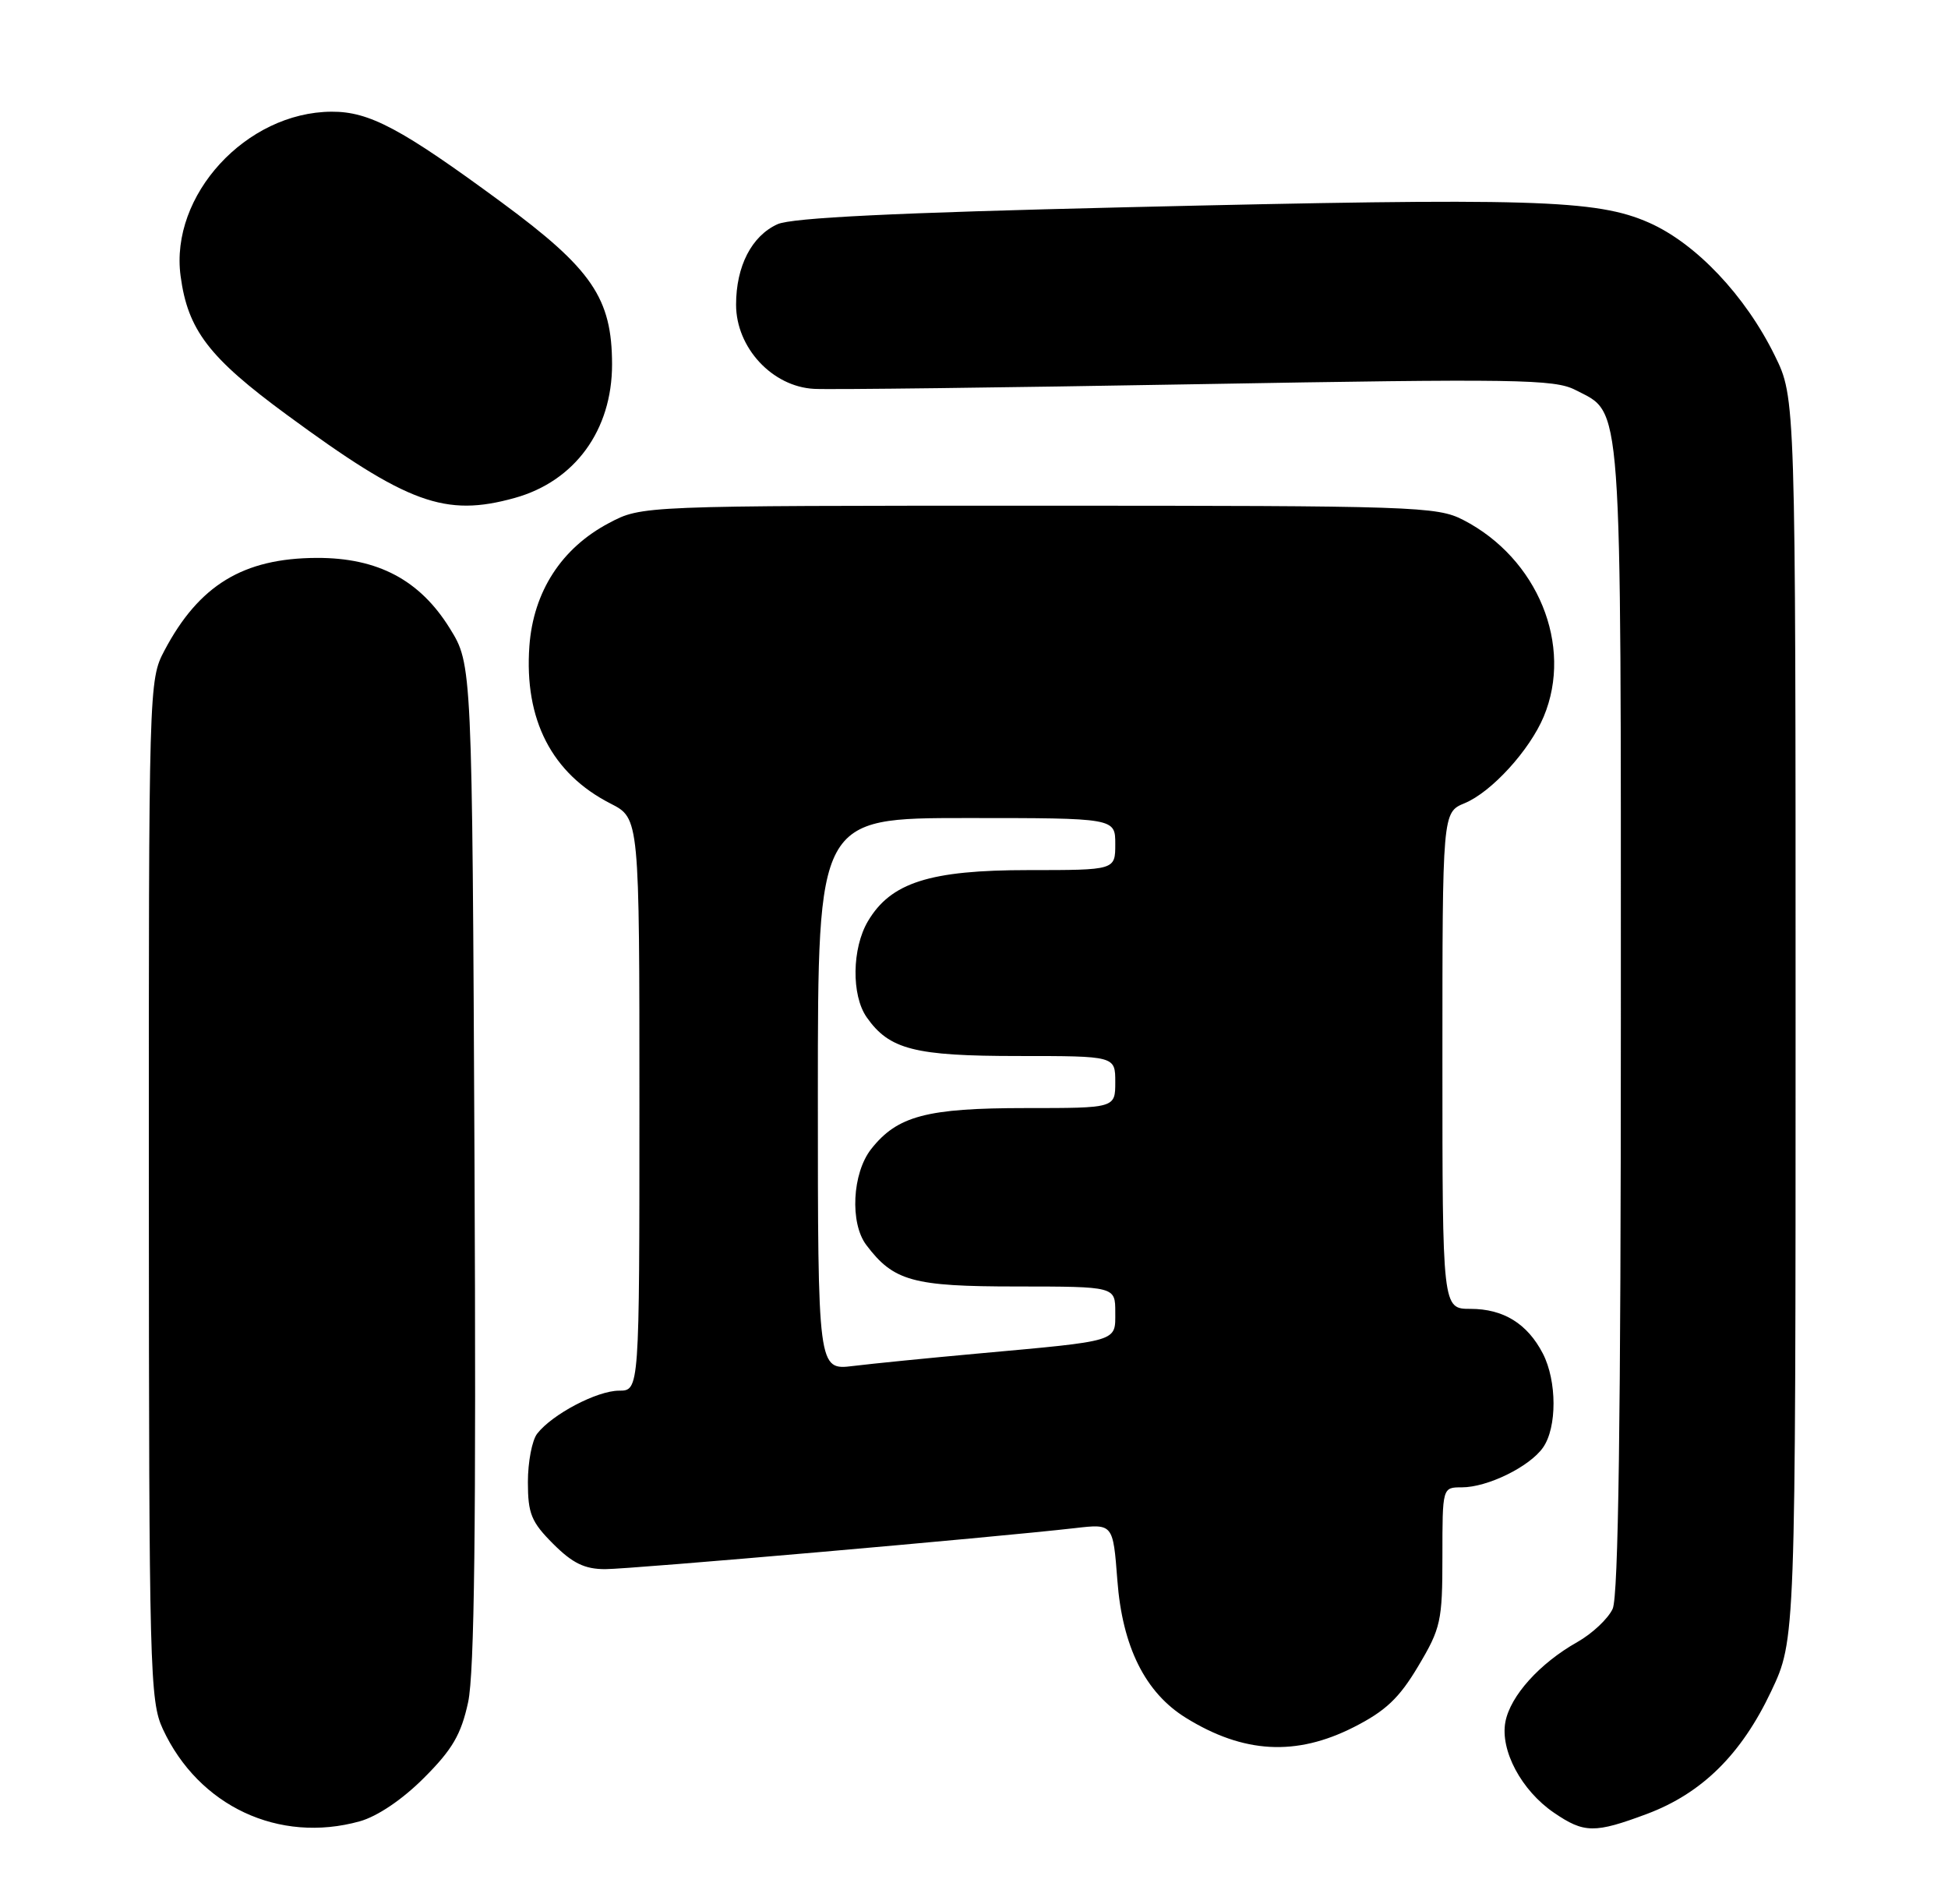 <?xml version="1.0" encoding="UTF-8" standalone="no"?>
<!DOCTYPE svg PUBLIC "-//W3C//DTD SVG 1.1//EN" "http://www.w3.org/Graphics/SVG/1.1/DTD/svg11.dtd" >
<svg xmlns="http://www.w3.org/2000/svg" xmlns:xlink="http://www.w3.org/1999/xlink" version="1.1" viewBox="0 0 262 256">
 <g >
 <path fill="currentColor"
d=" M 48.38 244.91 C 50.75 244.25 54.12 241.98 57.02 239.07 C 60.84 235.26 62.02 233.23 62.96 228.90 C 63.81 224.98 64.05 205.10 63.82 156.42 C 63.50 89.34 63.50 89.34 60.50 84.50 C 56.47 77.99 50.81 74.99 42.59 75.02 C 32.71 75.06 26.76 78.68 22.11 87.49 C 20.02 91.43 20.00 92.24 20.02 159.99 C 20.04 224.60 20.15 228.73 21.90 232.50 C 26.71 242.87 37.51 247.93 48.38 244.91 Z  M 221.52 243.91 C 228.90 241.14 234.20 235.92 238.21 227.44 C 241.50 220.50 241.50 220.50 241.50 137.00 C 241.50 53.50 241.50 53.50 238.70 47.81 C 234.74 39.74 228.10 32.73 221.78 29.94 C 214.70 26.82 206.20 26.57 151.39 27.87 C 120.46 28.60 106.48 29.28 104.57 30.15 C 101.09 31.73 99.00 35.80 99.00 40.97 C 99.00 46.75 103.87 52.00 109.50 52.29 C 111.70 52.41 134.94 52.12 161.13 51.66 C 203.93 50.91 209.08 50.99 211.87 52.43 C 218.26 55.74 218.00 52.15 218.00 136.90 C 218.00 190.90 217.67 214.63 216.90 216.33 C 216.29 217.66 214.15 219.67 212.15 220.80 C 207.08 223.66 203.14 228.03 202.47 231.54 C 201.75 235.37 204.63 240.77 209.00 243.75 C 213.07 246.53 214.47 246.54 221.52 243.91 Z  M 182.07 232.25 C 186.35 230.08 188.19 228.35 190.75 224.04 C 193.79 218.94 194.00 217.99 194.00 209.29 C 194.00 200.00 194.00 200.00 196.60 200.00 C 200.07 200.00 205.72 197.23 207.53 194.65 C 209.43 191.95 209.41 185.70 207.51 182.01 C 205.43 177.99 202.21 176.00 197.78 176.00 C 194.00 176.00 194.00 176.00 194.00 142.62 C 194.00 109.24 194.00 109.24 197.00 108.00 C 200.61 106.50 205.73 100.89 207.63 96.35 C 211.62 86.79 206.82 75.07 196.79 69.91 C 193.28 68.10 190.26 68.00 139.70 68.00 C 86.31 68.00 86.31 68.00 81.91 70.33 C 75.52 73.70 71.73 79.56 71.20 86.89 C 70.49 96.79 74.22 104.03 82.13 108.06 C 86.00 110.04 86.00 110.04 86.00 148.52 C 86.00 187.00 86.00 187.00 83.25 187.00 C 80.30 187.01 74.29 190.16 72.25 192.78 C 71.56 193.66 71.00 196.59 71.00 199.29 C 71.00 203.54 71.46 204.66 74.40 207.60 C 77.01 210.21 78.64 211.00 81.40 211.00 C 84.80 211.00 133.60 206.74 144.60 205.48 C 149.70 204.89 149.70 204.89 150.28 212.48 C 150.95 221.44 154.03 227.62 159.51 231.00 C 167.25 235.79 174.32 236.18 182.07 232.25 Z  M 69.22 66.96 C 77.32 64.71 82.32 57.85 82.32 49.00 C 82.31 40.10 79.63 36.17 67.45 27.20 C 53.98 17.29 49.68 14.99 44.59 15.02 C 33.11 15.08 22.83 26.27 24.29 37.12 C 25.26 44.38 28.10 48.09 38.58 55.78 C 54.84 67.73 59.86 69.56 69.22 66.96 Z  M 110.00 147.13 C 110.00 110.00 110.00 110.00 130.00 110.00 C 150.00 110.00 150.00 110.00 150.00 113.50 C 150.00 117.00 150.00 117.00 138.32 117.00 C 125.05 117.00 119.81 118.67 116.73 123.88 C 114.58 127.52 114.50 133.83 116.56 136.78 C 119.60 141.13 123.01 142.00 136.95 142.00 C 150.00 142.00 150.00 142.00 150.00 145.50 C 150.00 149.00 150.00 149.00 137.97 149.00 C 124.64 149.00 120.68 150.05 117.17 154.51 C 114.62 157.75 114.28 164.47 116.52 167.42 C 120.19 172.28 122.77 172.99 136.75 172.99 C 150.00 173.00 150.00 173.00 150.00 176.45 C 150.00 180.47 150.67 180.27 131.50 182.01 C 124.90 182.61 117.36 183.36 114.75 183.68 C 110.00 184.26 110.00 184.26 110.00 147.13 Z "/>
</g>
</svg>